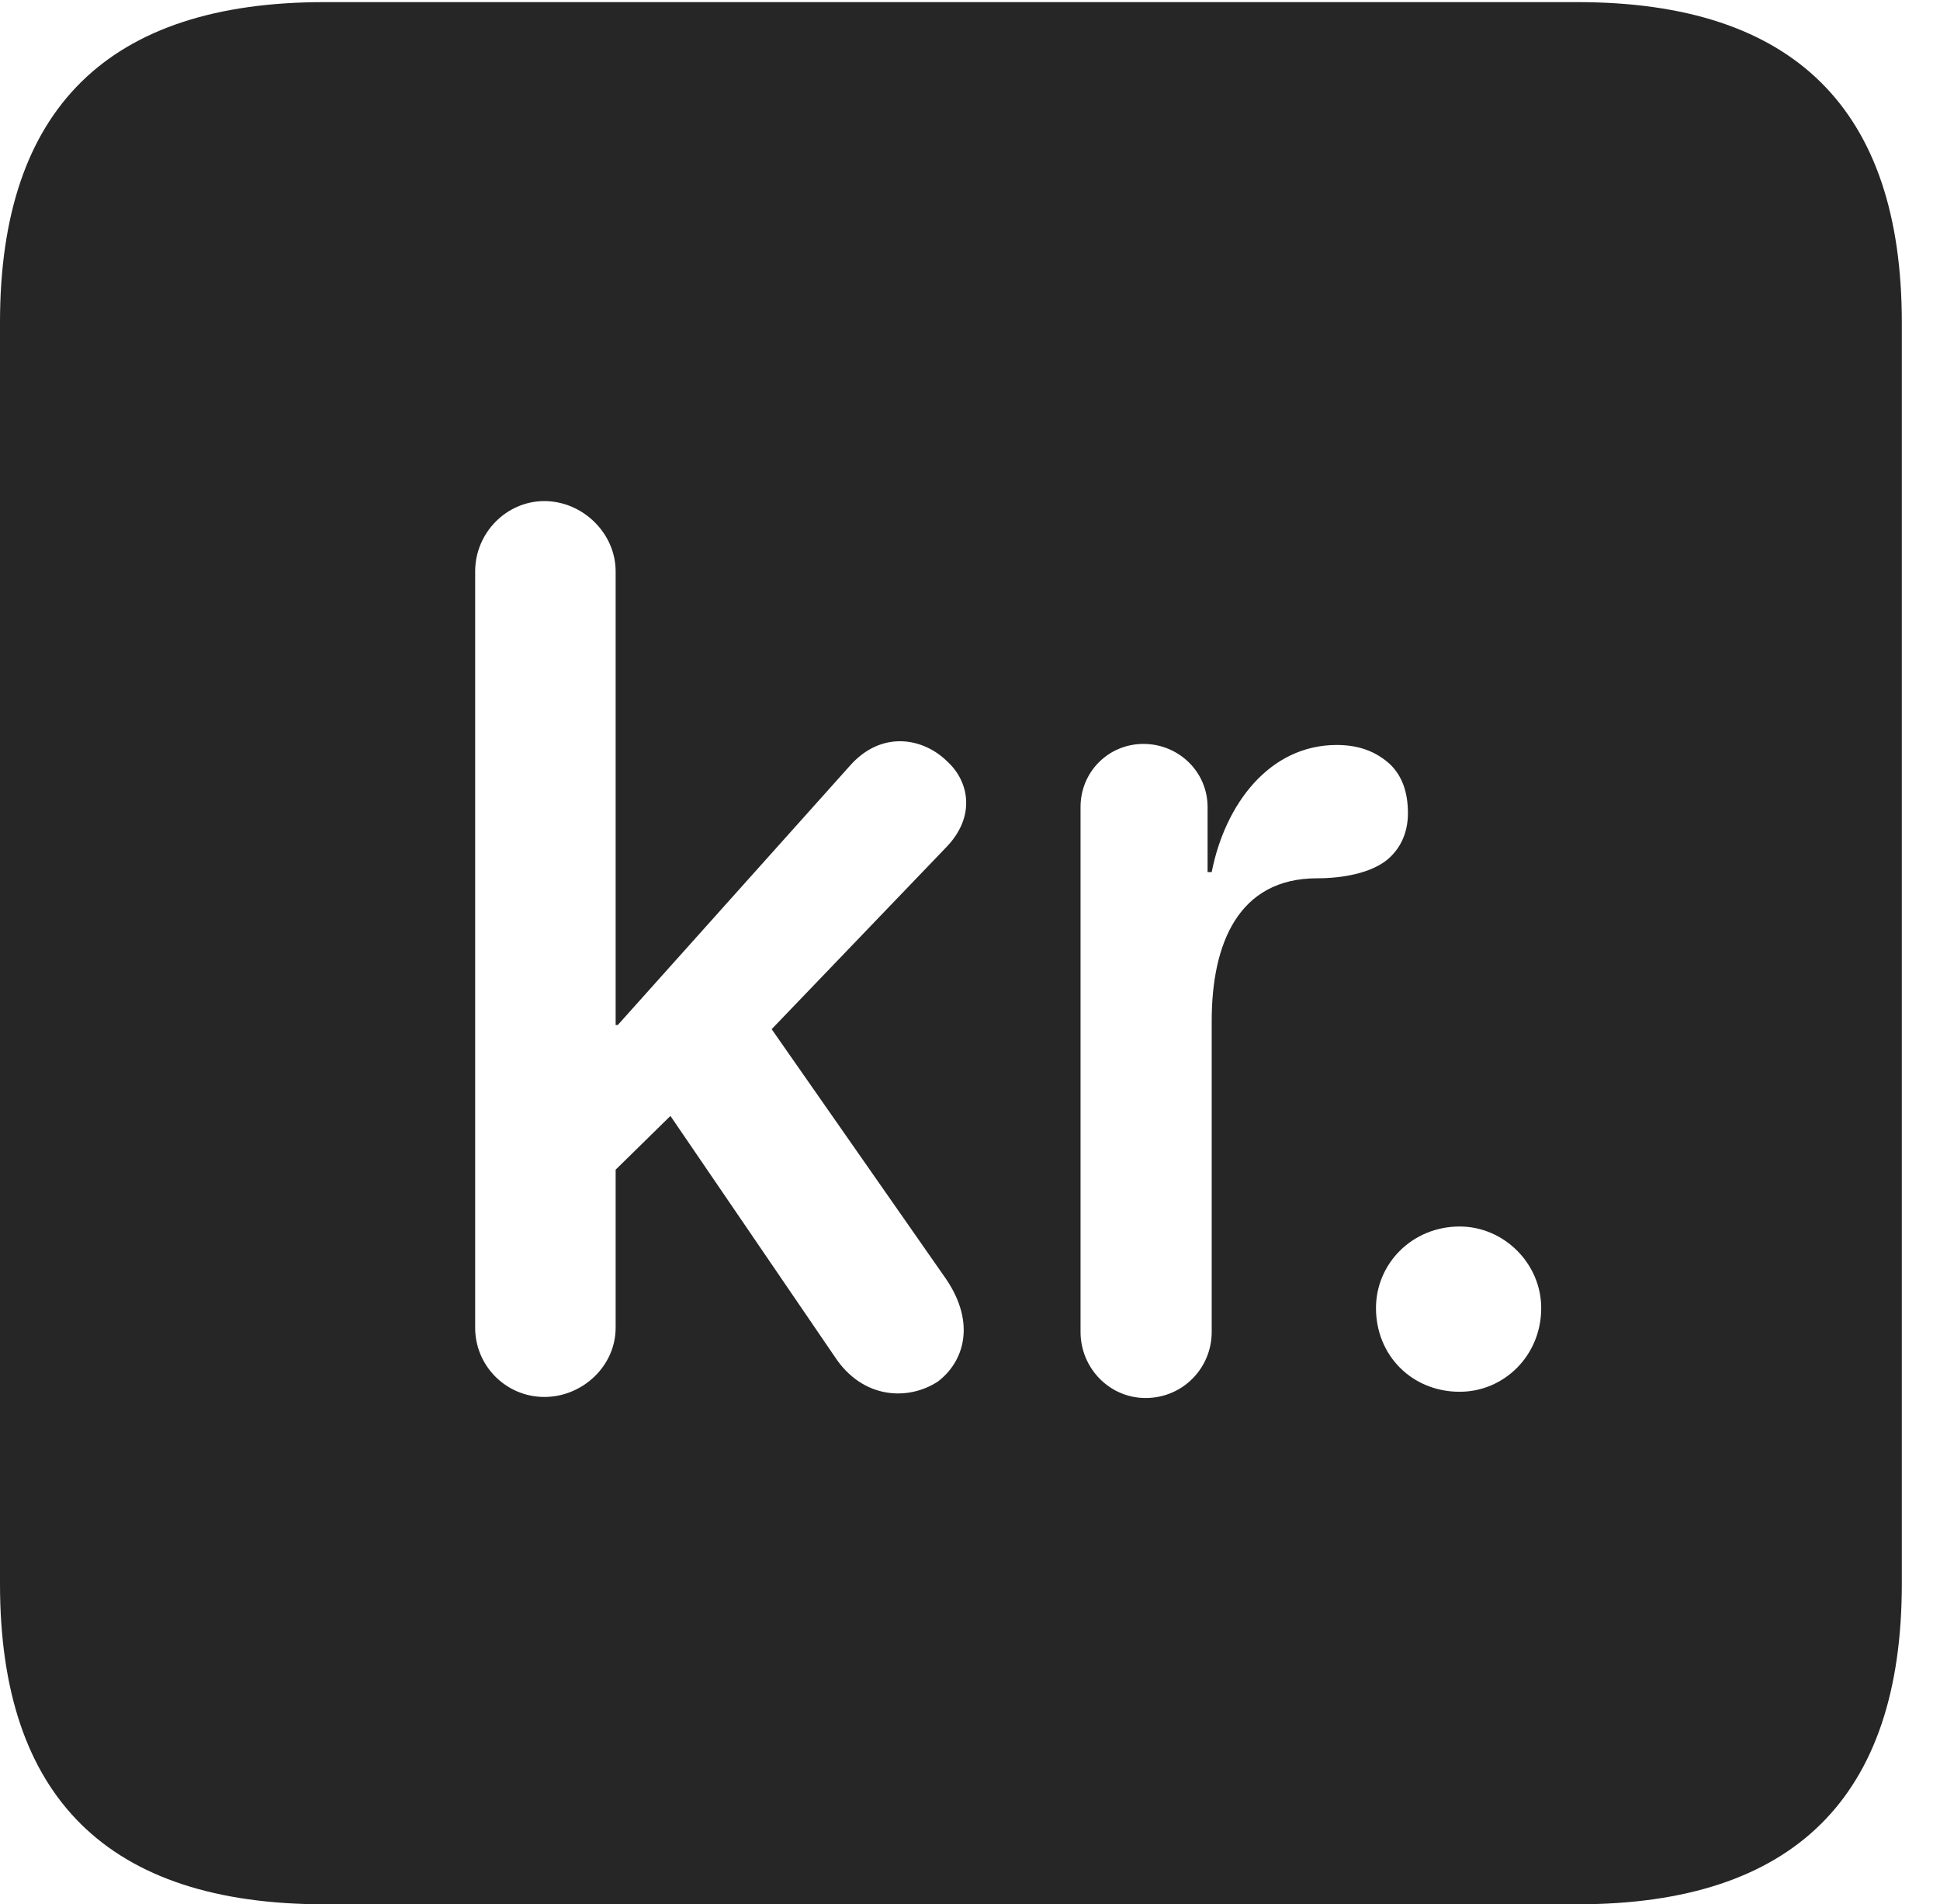 <?xml version="1.0" encoding="UTF-8"?>
<!--Generator: Apple Native CoreSVG 232.5-->
<!DOCTYPE svg
PUBLIC "-//W3C//DTD SVG 1.1//EN"
       "http://www.w3.org/Graphics/SVG/1.1/DTD/svg11.dtd">
<svg version="1.1" xmlns="http://www.w3.org/2000/svg" xmlns:xlink="http://www.w3.org/1999/xlink" width="18.34" height="17.998">
 <g>
  <rect height="17.998" opacity="0" width="18.34" x="0" y="0"/>
  <path d="M17.979 3.047L17.979 14.971C17.979 16.982 16.963 17.998 14.912 17.998L3.066 17.998C1.025 17.998 0 16.992 0 14.971L0 3.047C0 1.025 1.025 0.02 3.066 0.02L14.912 0.02C16.963 0.02 17.979 1.035 17.979 3.047ZM10.215 7.627L10.215 12.588C10.215 12.93 10.488 13.213 10.83 13.213C11.182 13.213 11.455 12.93 11.455 12.588L11.455 9.648C11.455 8.916 11.709 8.301 12.451 8.301C12.695 8.301 12.959 8.252 13.115 8.125C13.232 8.027 13.31 7.881 13.31 7.686C13.31 7.48 13.252 7.334 13.145 7.227C13.008 7.1 12.842 7.041 12.637 7.041C12.002 7.041 11.582 7.598 11.455 8.242L11.416 8.242L11.416 7.627C11.416 7.295 11.143 7.031 10.81 7.031C10.479 7.031 10.215 7.295 10.215 7.627ZM4.492 5.4L4.492 12.549C4.492 12.91 4.785 13.203 5.146 13.203C5.508 13.203 5.82 12.91 5.82 12.549L5.82 11.055L6.338 10.547L7.891 12.822C8.154 13.223 8.584 13.242 8.867 13.057C9.111 12.871 9.229 12.51 8.945 12.09L7.295 9.727L8.945 8.008C9.229 7.715 9.16 7.383 8.955 7.197C8.73 6.973 8.33 6.895 8.027 7.246L5.84 9.688L5.82 9.688L5.82 5.4C5.82 5.039 5.508 4.736 5.146 4.736C4.785 4.736 4.492 5.039 4.492 5.4ZM13.008 12.363C13.008 12.812 13.35 13.154 13.799 13.154C14.219 13.154 14.57 12.812 14.57 12.363C14.57 11.943 14.219 11.592 13.799 11.592C13.35 11.592 13.008 11.943 13.008 12.363Z" fill="#000000" fill-opacity="0.85"/>
 </g>
</svg>
